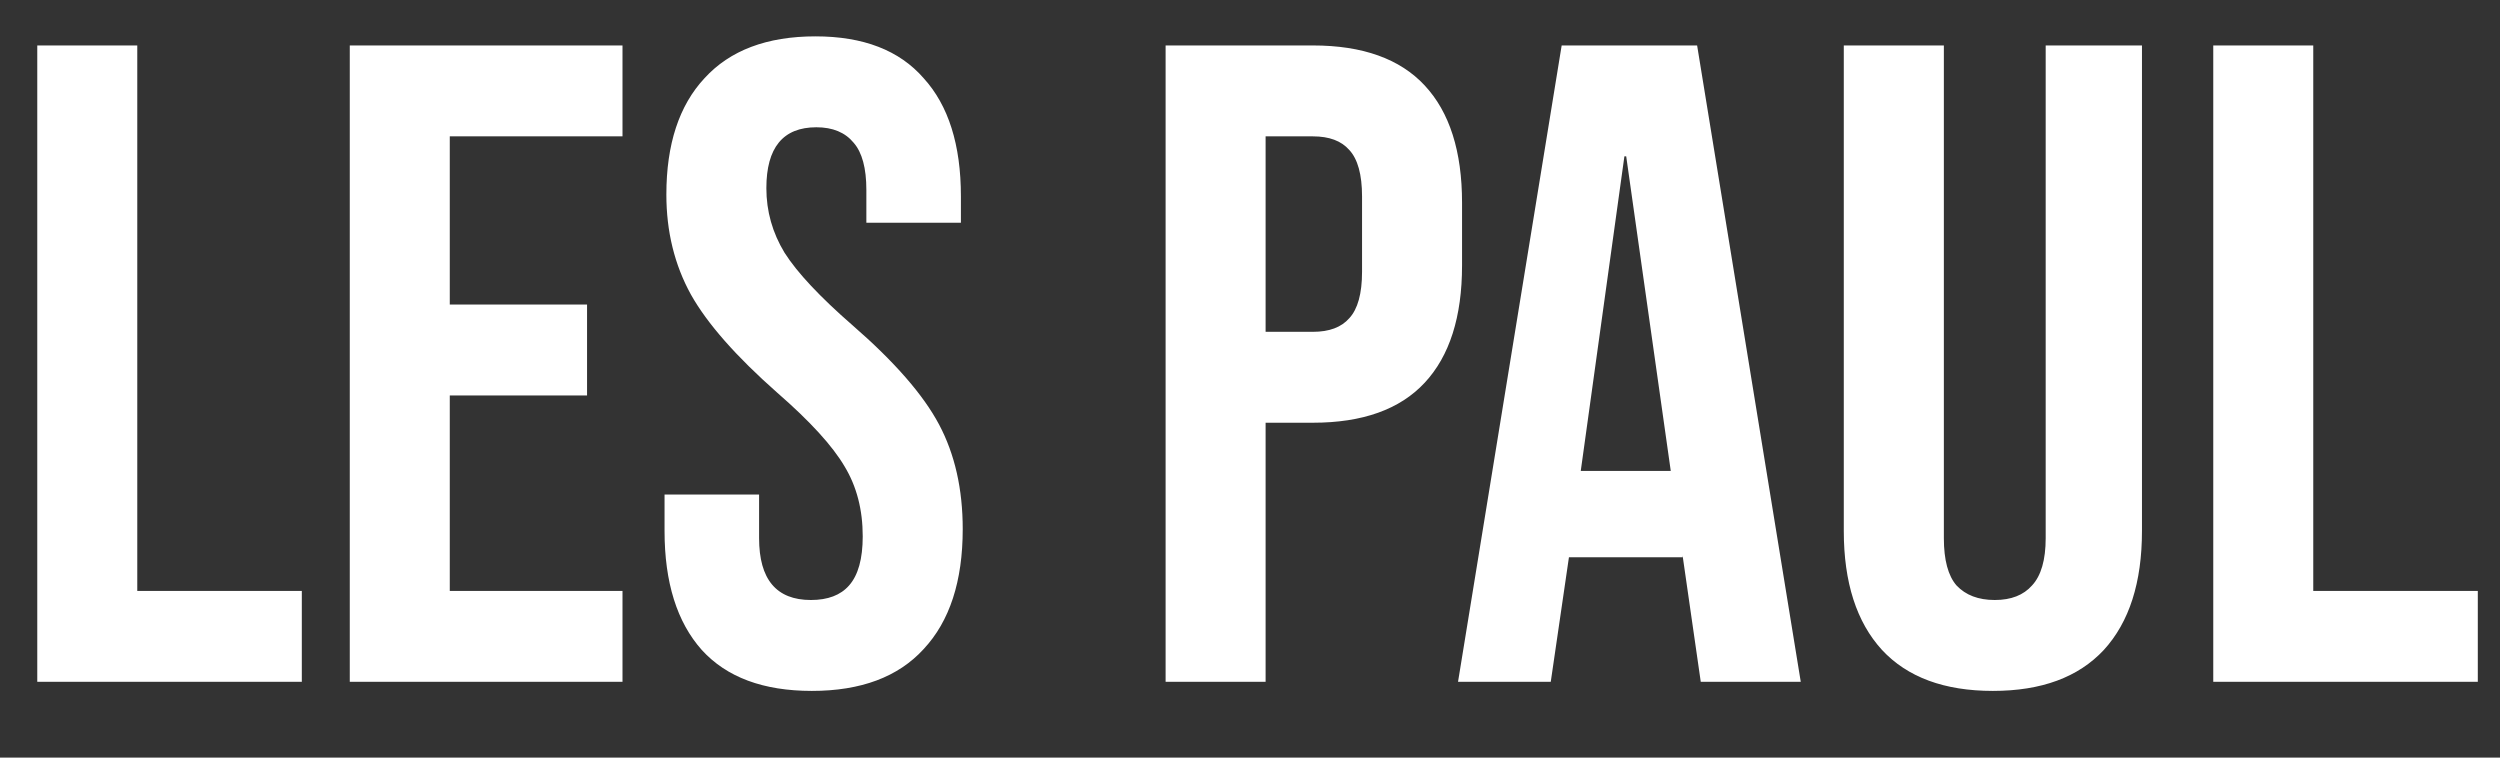 <svg width="33" height="10" viewBox="0 0 33 10" fill="none" xmlns="http://www.w3.org/2000/svg">
<rect x="0" y="0" width="33" height="10" fill="#333333" stroke="none"/>
<path d="M0.492 0.6H1.812V7.8H3.984V9H0.492V0.6ZM4.617 0.6H8.217V1.8H5.937V4.02H7.749V5.22H5.937V7.8H8.217V9H4.617V0.6ZM10.716 9.12C10.076 9.12 9.592 8.94 9.264 8.58C8.936 8.212 8.772 7.688 8.772 7.008V6.528H10.02V7.104C10.02 7.648 10.248 7.92 10.704 7.92C10.928 7.92 11.096 7.856 11.208 7.728C11.328 7.592 11.388 7.376 11.388 7.08C11.388 6.728 11.308 6.42 11.148 6.156C10.988 5.884 10.692 5.56 10.26 5.184C9.716 4.704 9.336 4.272 9.12 3.888C8.904 3.496 8.796 3.056 8.796 2.568C8.796 1.904 8.964 1.392 9.3 1.032C9.636 0.664 10.124 0.48 10.764 0.48C11.396 0.48 11.872 0.664 12.192 1.032C12.52 1.392 12.684 1.912 12.684 2.592V2.94H11.436V2.508C11.436 2.22 11.38 2.012 11.268 1.884C11.156 1.748 10.992 1.68 10.776 1.68C10.336 1.68 10.116 1.948 10.116 2.484C10.116 2.788 10.196 3.072 10.356 3.336C10.524 3.6 10.824 3.92 11.256 4.296C11.808 4.776 12.188 5.212 12.396 5.604C12.604 5.996 12.708 6.456 12.708 6.984C12.708 7.672 12.536 8.2 12.192 8.568C11.856 8.936 11.364 9.12 10.716 9.12ZM15.386 0.6H17.331C17.986 0.6 18.479 0.776 18.806 1.128C19.134 1.48 19.299 1.996 19.299 2.676V3.504C19.299 4.184 19.134 4.7 18.806 5.052C18.479 5.404 17.986 5.58 17.331 5.58H16.706V9H15.386V0.6ZM17.331 4.38C17.547 4.38 17.706 4.32 17.811 4.2C17.922 4.08 17.979 3.876 17.979 3.588V2.592C17.979 2.304 17.922 2.1 17.811 1.98C17.706 1.86 17.547 1.8 17.331 1.8H16.706V4.38H17.331ZM20.614 0.6H22.402L23.77 9H22.45L22.21 7.332V7.356H20.71L20.47 9H19.246L20.614 0.6ZM22.054 6.216L21.466 2.064H21.442L20.866 6.216H22.054ZM26.306 9.12C25.666 9.12 25.178 8.94 24.843 8.58C24.506 8.212 24.338 7.688 24.338 7.008V0.6H25.659V7.104C25.659 7.392 25.715 7.6 25.826 7.728C25.947 7.856 26.114 7.92 26.331 7.92C26.547 7.92 26.71 7.856 26.823 7.728C26.942 7.6 27.003 7.392 27.003 7.104V0.6H28.274V7.008C28.274 7.688 28.107 8.212 27.77 8.58C27.434 8.94 26.947 9.12 26.306 9.12ZM29.215 0.6H30.535V7.8H32.707V9H29.215V0.6Z" fill="white"/>
</svg>
